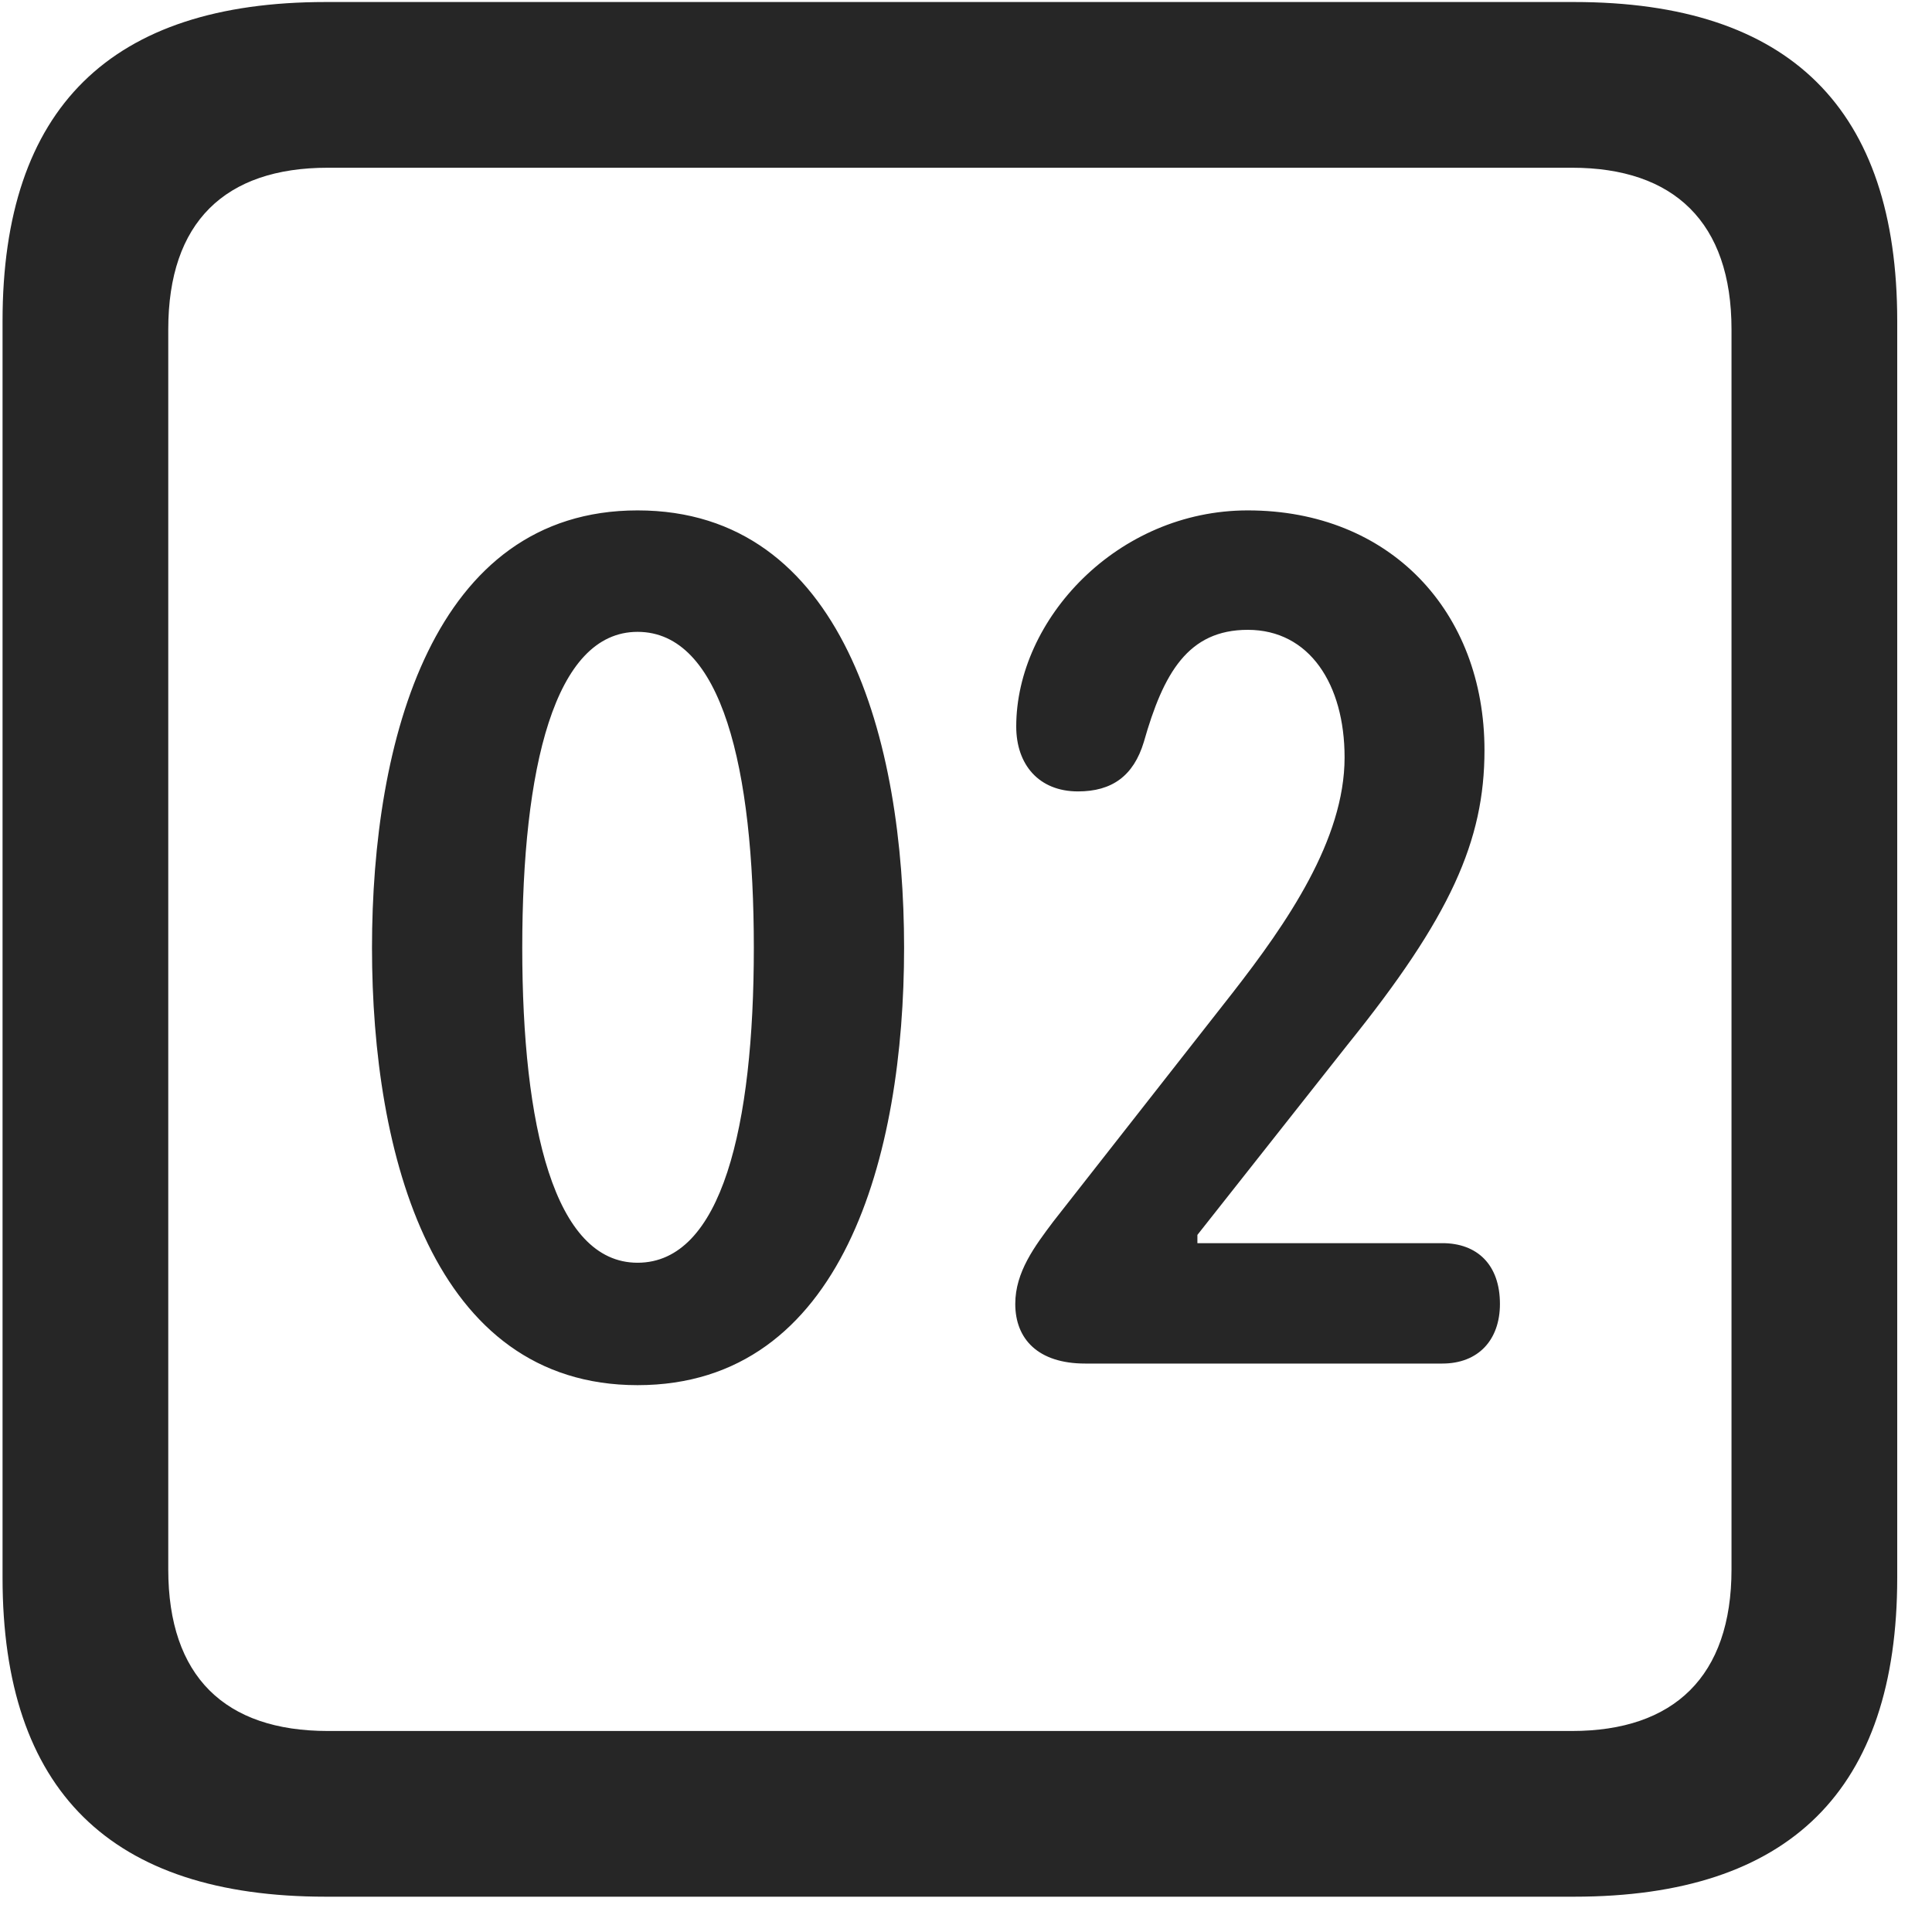 <svg width="22" height="22" viewBox="0 0 22 22" fill="none" xmlns="http://www.w3.org/2000/svg">
<g clip-path="url(#clip0_2207_26616)">
<path d="M3.709 21.598H17.924C20.385 21.598 21.604 20.379 21.604 17.965V3.656C21.604 1.242 20.385 0.023 17.924 0.023H3.709C1.26 0.023 0.029 1.23 0.029 3.656V17.965C0.029 20.391 1.26 21.598 3.709 21.598ZM3.733 19.711C2.561 19.711 1.916 19.09 1.916 17.871V3.75C1.916 2.531 2.561 1.91 3.733 1.91H17.901C19.061 1.91 19.717 2.531 19.717 3.75V17.871C19.717 19.09 19.061 19.711 17.901 19.711H3.733Z" fill="black" fill-opacity="0.85"/>
<path d="M7.26 15.773C9.604 15.773 10.295 13.148 10.295 10.793C10.295 8.438 9.604 5.812 7.26 5.812C4.928 5.812 4.236 8.438 4.236 10.793C4.236 13.148 4.928 15.773 7.26 15.773ZM7.26 14.379C6.311 14.379 5.947 12.82 5.947 10.793C5.947 8.754 6.311 7.195 7.26 7.195C8.221 7.195 8.584 8.754 8.584 10.793C8.584 12.82 8.221 14.379 7.26 14.379ZM12.357 15.527H16.424C16.834 15.527 17.08 15.258 17.08 14.848C17.08 14.402 16.822 14.156 16.424 14.156H13.635V14.062L15.346 11.895C16.518 10.441 16.904 9.574 16.904 8.543C16.904 6.961 15.826 5.812 14.209 5.812C12.721 5.812 11.572 7.055 11.572 8.273C11.572 8.707 11.83 9.012 12.275 9.012C12.662 9.012 12.908 8.836 13.025 8.449C13.248 7.664 13.529 7.172 14.209 7.172C14.912 7.172 15.311 7.793 15.311 8.625C15.311 9.562 14.654 10.512 14.033 11.309L11.994 13.91C11.783 14.191 11.561 14.484 11.561 14.848C11.561 15.246 11.819 15.527 12.357 15.527Z" fill="black" fill-opacity="0.85"/>
</g>
<defs>
<clipPath id="clip0_2207_26616">
<rect width="21.574" height="21.598" fill="white" transform="translate(0.029)"/>
</clipPath>
</defs>
</svg>
